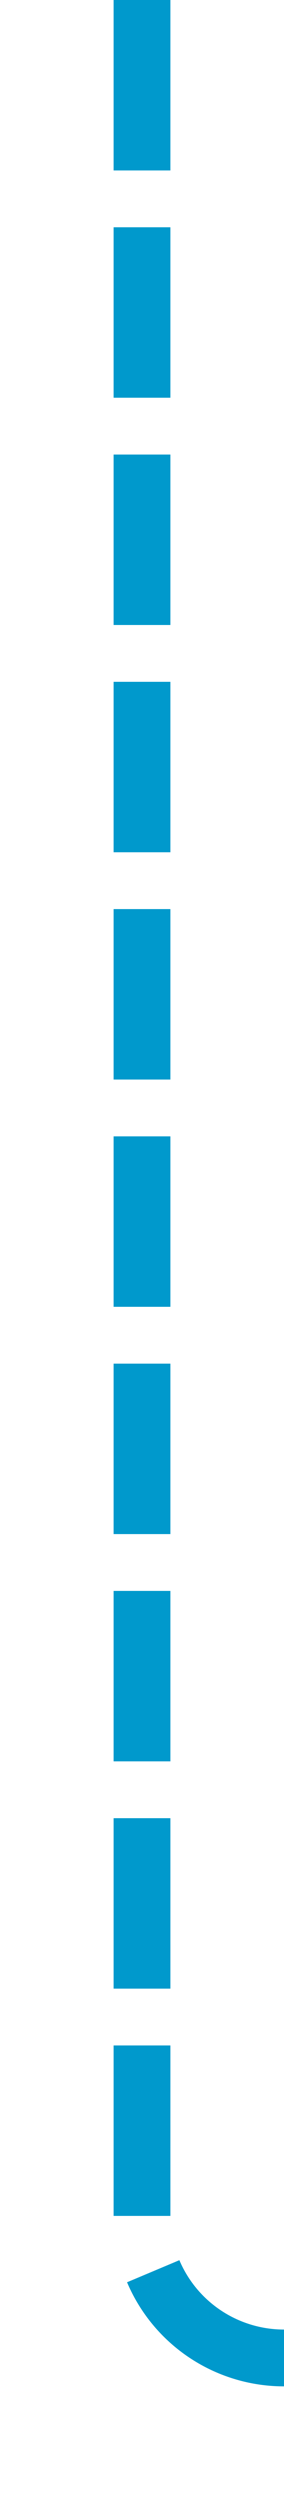 ﻿<?xml version="1.0" encoding="utf-8"?>
<svg version="1.1" xmlns:xlink="http://www.w3.org/1999/xlink" width="10px" height="88px" preserveAspectRatio="xMidYMin meet" viewBox="41 72  8 88" xmlns="http://www.w3.org/2000/svg">
  <path d="M 45 72  L 45 150  A 5 5 0 0 0 50 155 L 93 155  " stroke-width="2" stroke-dasharray="6,2" stroke="#0099cc" fill="none" />
  <path d="M 92 162.6  L 99 155  L 92 147.4  L 92 162.6  Z " fill-rule="nonzero" fill="#0099cc" stroke="none" />
</svg>